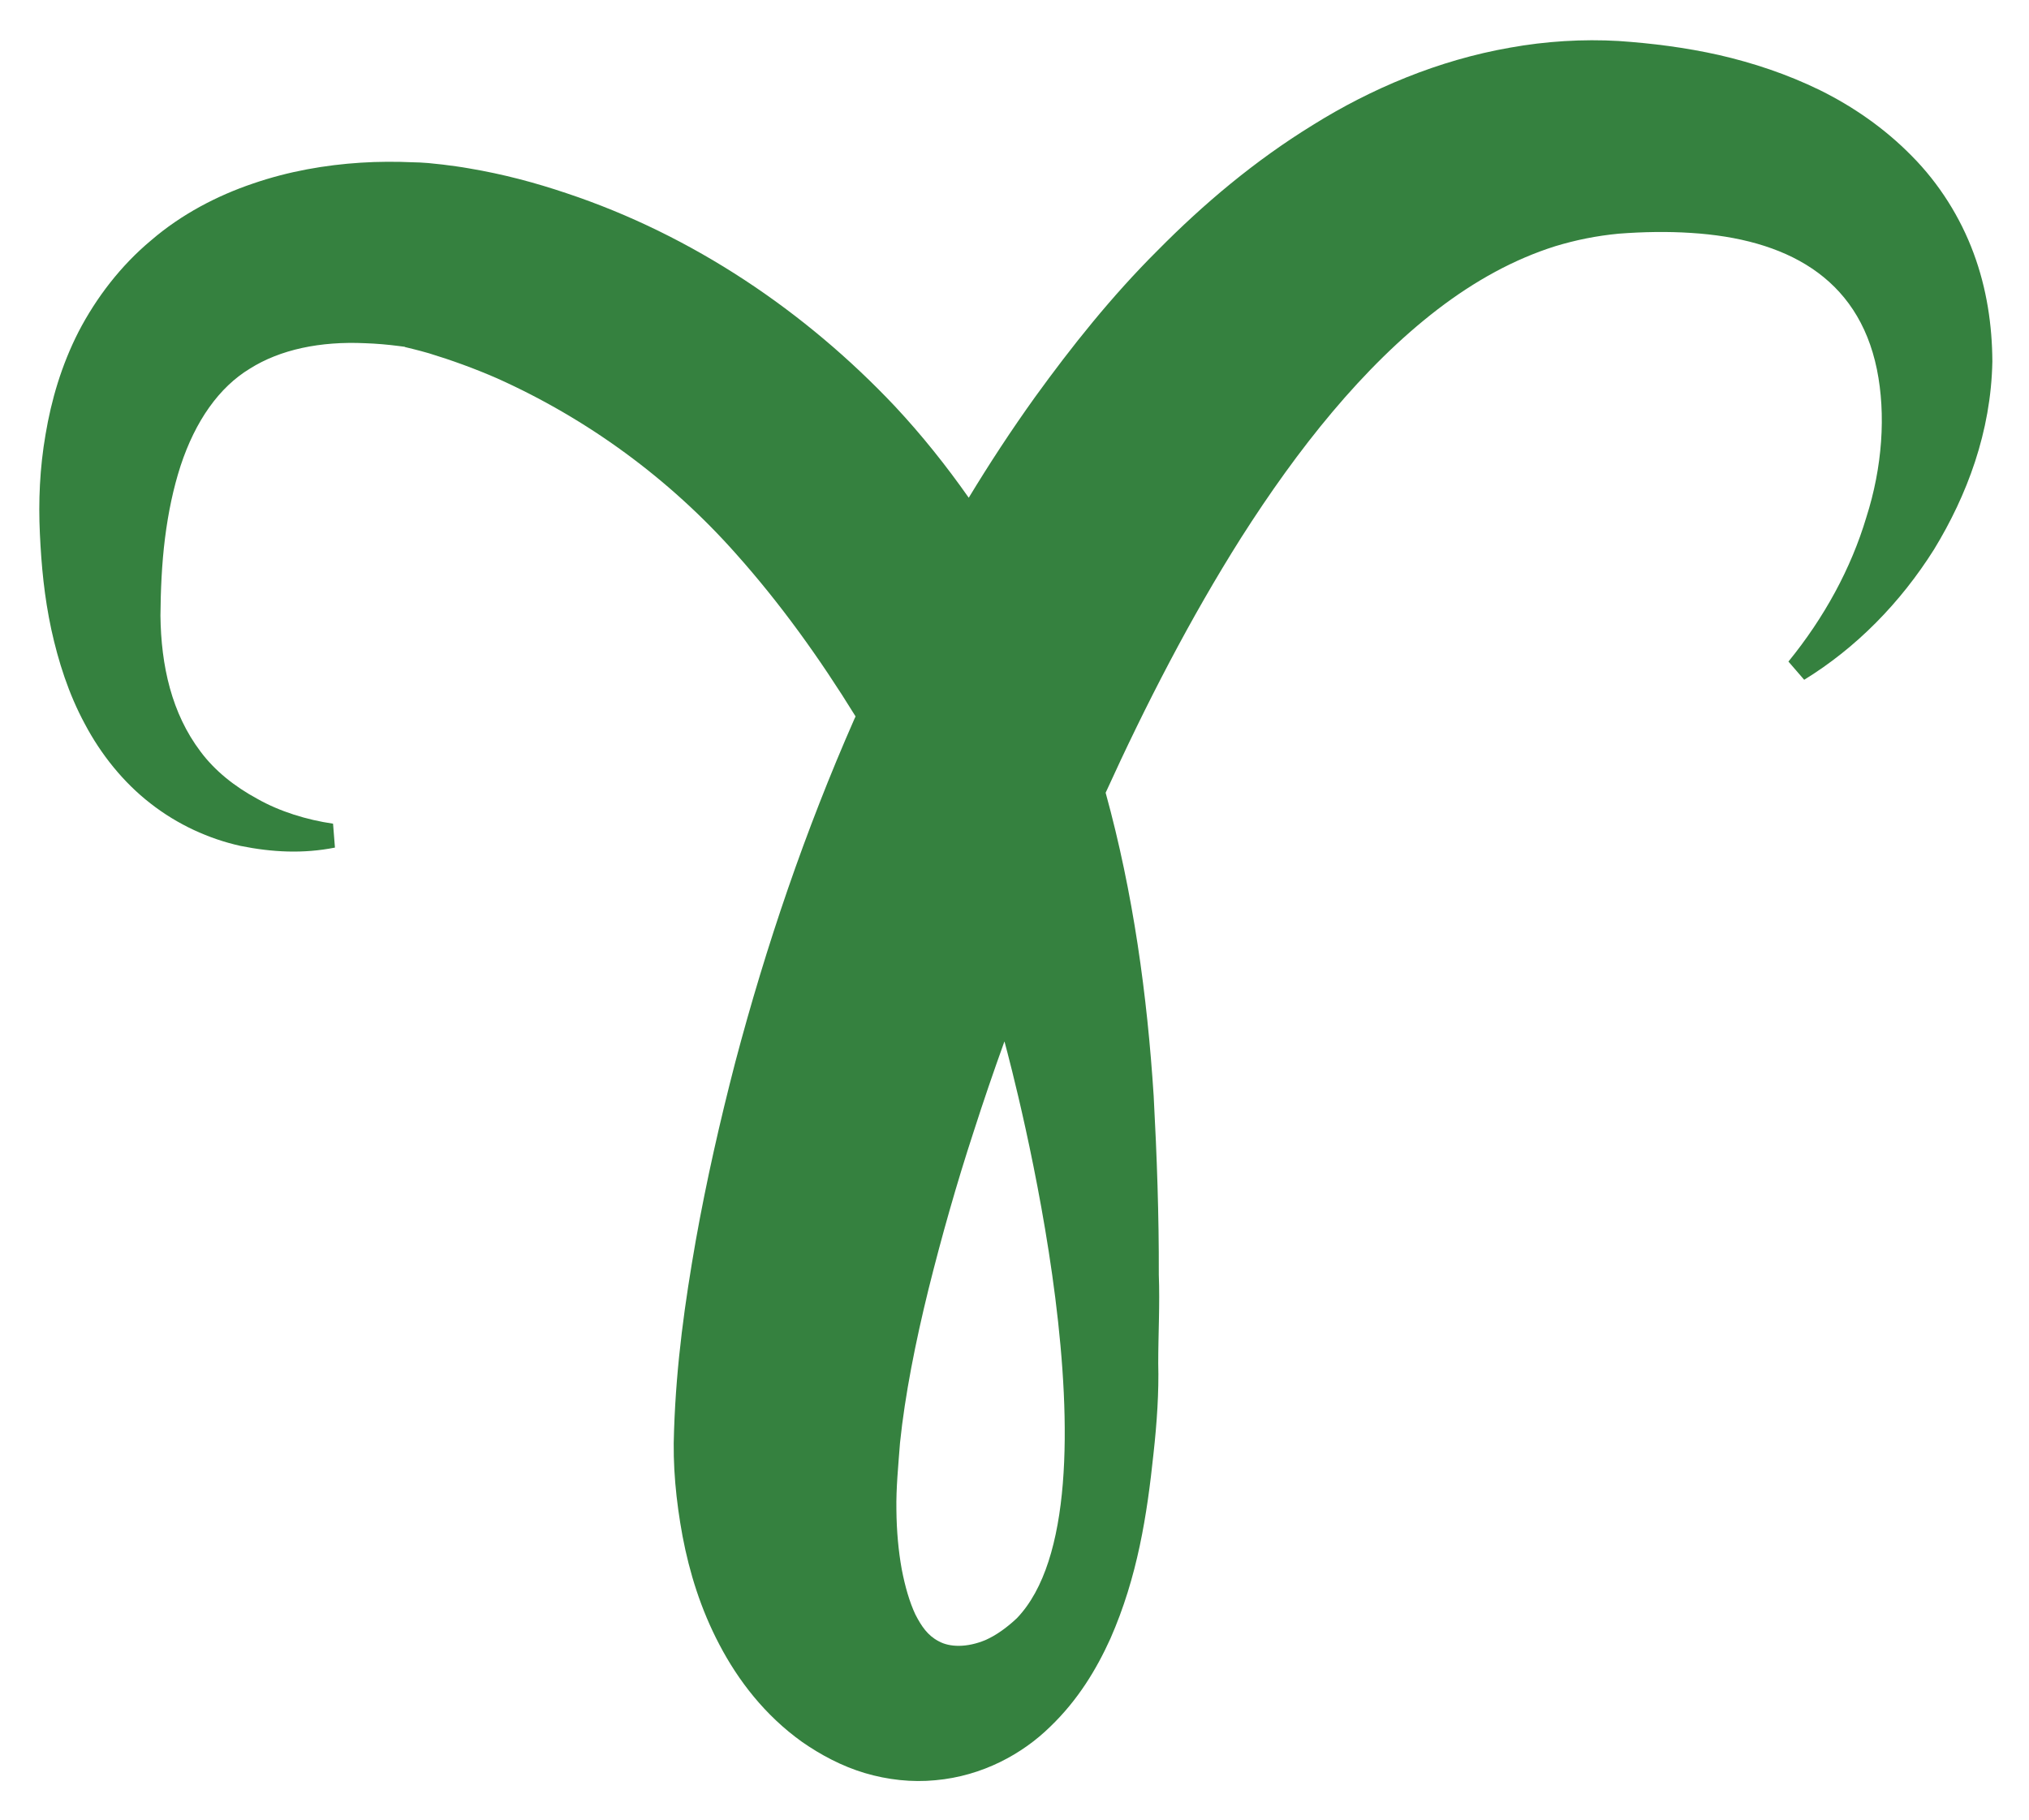 <svg xmlns="http://www.w3.org/2000/svg" role="img" viewBox="223.44 -1.43 106.86 95.86"><title>Hyperledger Aries logo</title><defs id="defs81"><style id="style79" type="text/css"/></defs><g id="g85"><path id="path83" fill="#35813f" d="M327.38 11.9c-.69-1.87-1.81-3.66-3.25-5.11-1.43-1.46-3.1-2.61-4.84-3.47-1.74-.85-3.53-1.44-5.31-1.85-1.78-.4-3.54-.62-5.29-.74-1.88-.11-3.84.01-5.72.35-3.78.66-7.32 2.16-10.38 4.07-3.09 1.9-5.78 4.18-8.18 6.61-2.43 2.42-4.52 5.05-6.46 7.73-1.24 1.73-2.4 3.5-3.49 5.3-1.18-1.68-2.47-3.3-3.89-4.82-4.72-5-10.65-9.01-17.29-11.22-1.66-.56-3.35-1.01-5.14-1.31-.44-.08-.91-.14-1.38-.2l-.76-.08-.45-.03-.34-.01c-.9-.04-1.84-.04-2.77.02-1.87.12-3.79.45-5.68 1.1-1.89.64-3.77 1.62-5.36 2.99-1.61 1.34-2.9 3.04-3.82 4.81-.91 1.78-1.44 3.62-1.74 5.41-.31 1.79-.38 3.54-.3 5.23.08 1.7.23 3.31.6 5.04.37 1.69.91 3.4 1.77 4.99.84 1.59 2.02 3.07 3.45 4.18 1.43 1.12 3.08 1.87 4.74 2.24 1.68.34 3.31.42 4.98.09l-.1-1.26c-1.38-.2-2.81-.64-3.99-1.31-1.2-.65-2.24-1.48-2.99-2.49-1.52-2.01-2.08-4.52-2.11-7.16.01-1.3.07-2.74.24-4.08.17-1.35.44-2.64.82-3.81.78-2.37 2.03-4.14 3.65-5.12 1.6-1.01 3.71-1.45 6.07-1.34.59.02 1.17.07 1.79.15l.23.03c.12.01.02.01.11.03l.37.09c.27.07.56.14.86.23 1.18.36 2.4.8 3.59 1.32 4.75 2.13 9.07 5.28 12.58 9.24 2.33 2.61 4.4 5.49 6.3 8.57-.02.05-.05.1-.07.15-2.58 5.87-4.64 11.91-6.27 18.08-.8 3.09-1.51 6.21-2.08 9.4-.56 3.2-1.02 6.41-1.14 9.97-.08 1.84.1 3.71.45 5.6.36 1.89.95 3.82 1.94 5.7.98 1.87 2.38 3.71 4.35 5.12.99.69 2.1 1.28 3.3 1.64 1.21.36 2.49.5 3.72.38 2.48-.22 4.59-1.39 6.04-2.81 1.48-1.42 2.45-3.04 3.18-4.65 1.43-3.25 1.93-6.51 2.27-9.74.18-1.62.29-3.25.25-4.77 0-1.55.09-3.11.03-4.66.01-3.12-.1-6.25-.27-9.41-.34-5.3-1.07-10.68-2.53-15.98 2.13-4.68 4.48-9.23 7.14-13.44 2.98-4.68 6.4-8.99 10.34-12.02 1.97-1.51 4.04-2.65 6.2-3.33 1.09-.33 2.18-.55 3.34-.66 1.3-.1 2.58-.12 3.81-.04 4.95.31 8.79 2.3 9.79 7.19.48 2.37.29 5.15-.56 7.8-.8 2.68-2.21 5.27-4.1 7.59l.83.96c2.72-1.67 5.06-4.04 6.84-6.87 1.73-2.84 3-6.18 3.07-9.9-.01-1.89-.29-3.83-.99-5.71zm-55.73 71.72c-.3-.64-.54-1.45-.72-2.39-.17-.94-.27-2-.28-3.13-.02-1.14.1-2.33.19-3.52.26-2.52.82-5.33 1.5-8.09.69-2.77 1.48-5.56 2.38-8.31.51-1.59 1.05-3.17 1.62-4.75.01.02.01.05.02.07.42 1.56 6.46 24.22.64 30.31-.53.5-1.1.91-1.67 1.16-.97.4-1.87.38-2.45.06-.58-.3-.91-.79-1.23-1.41z"/></g></svg>